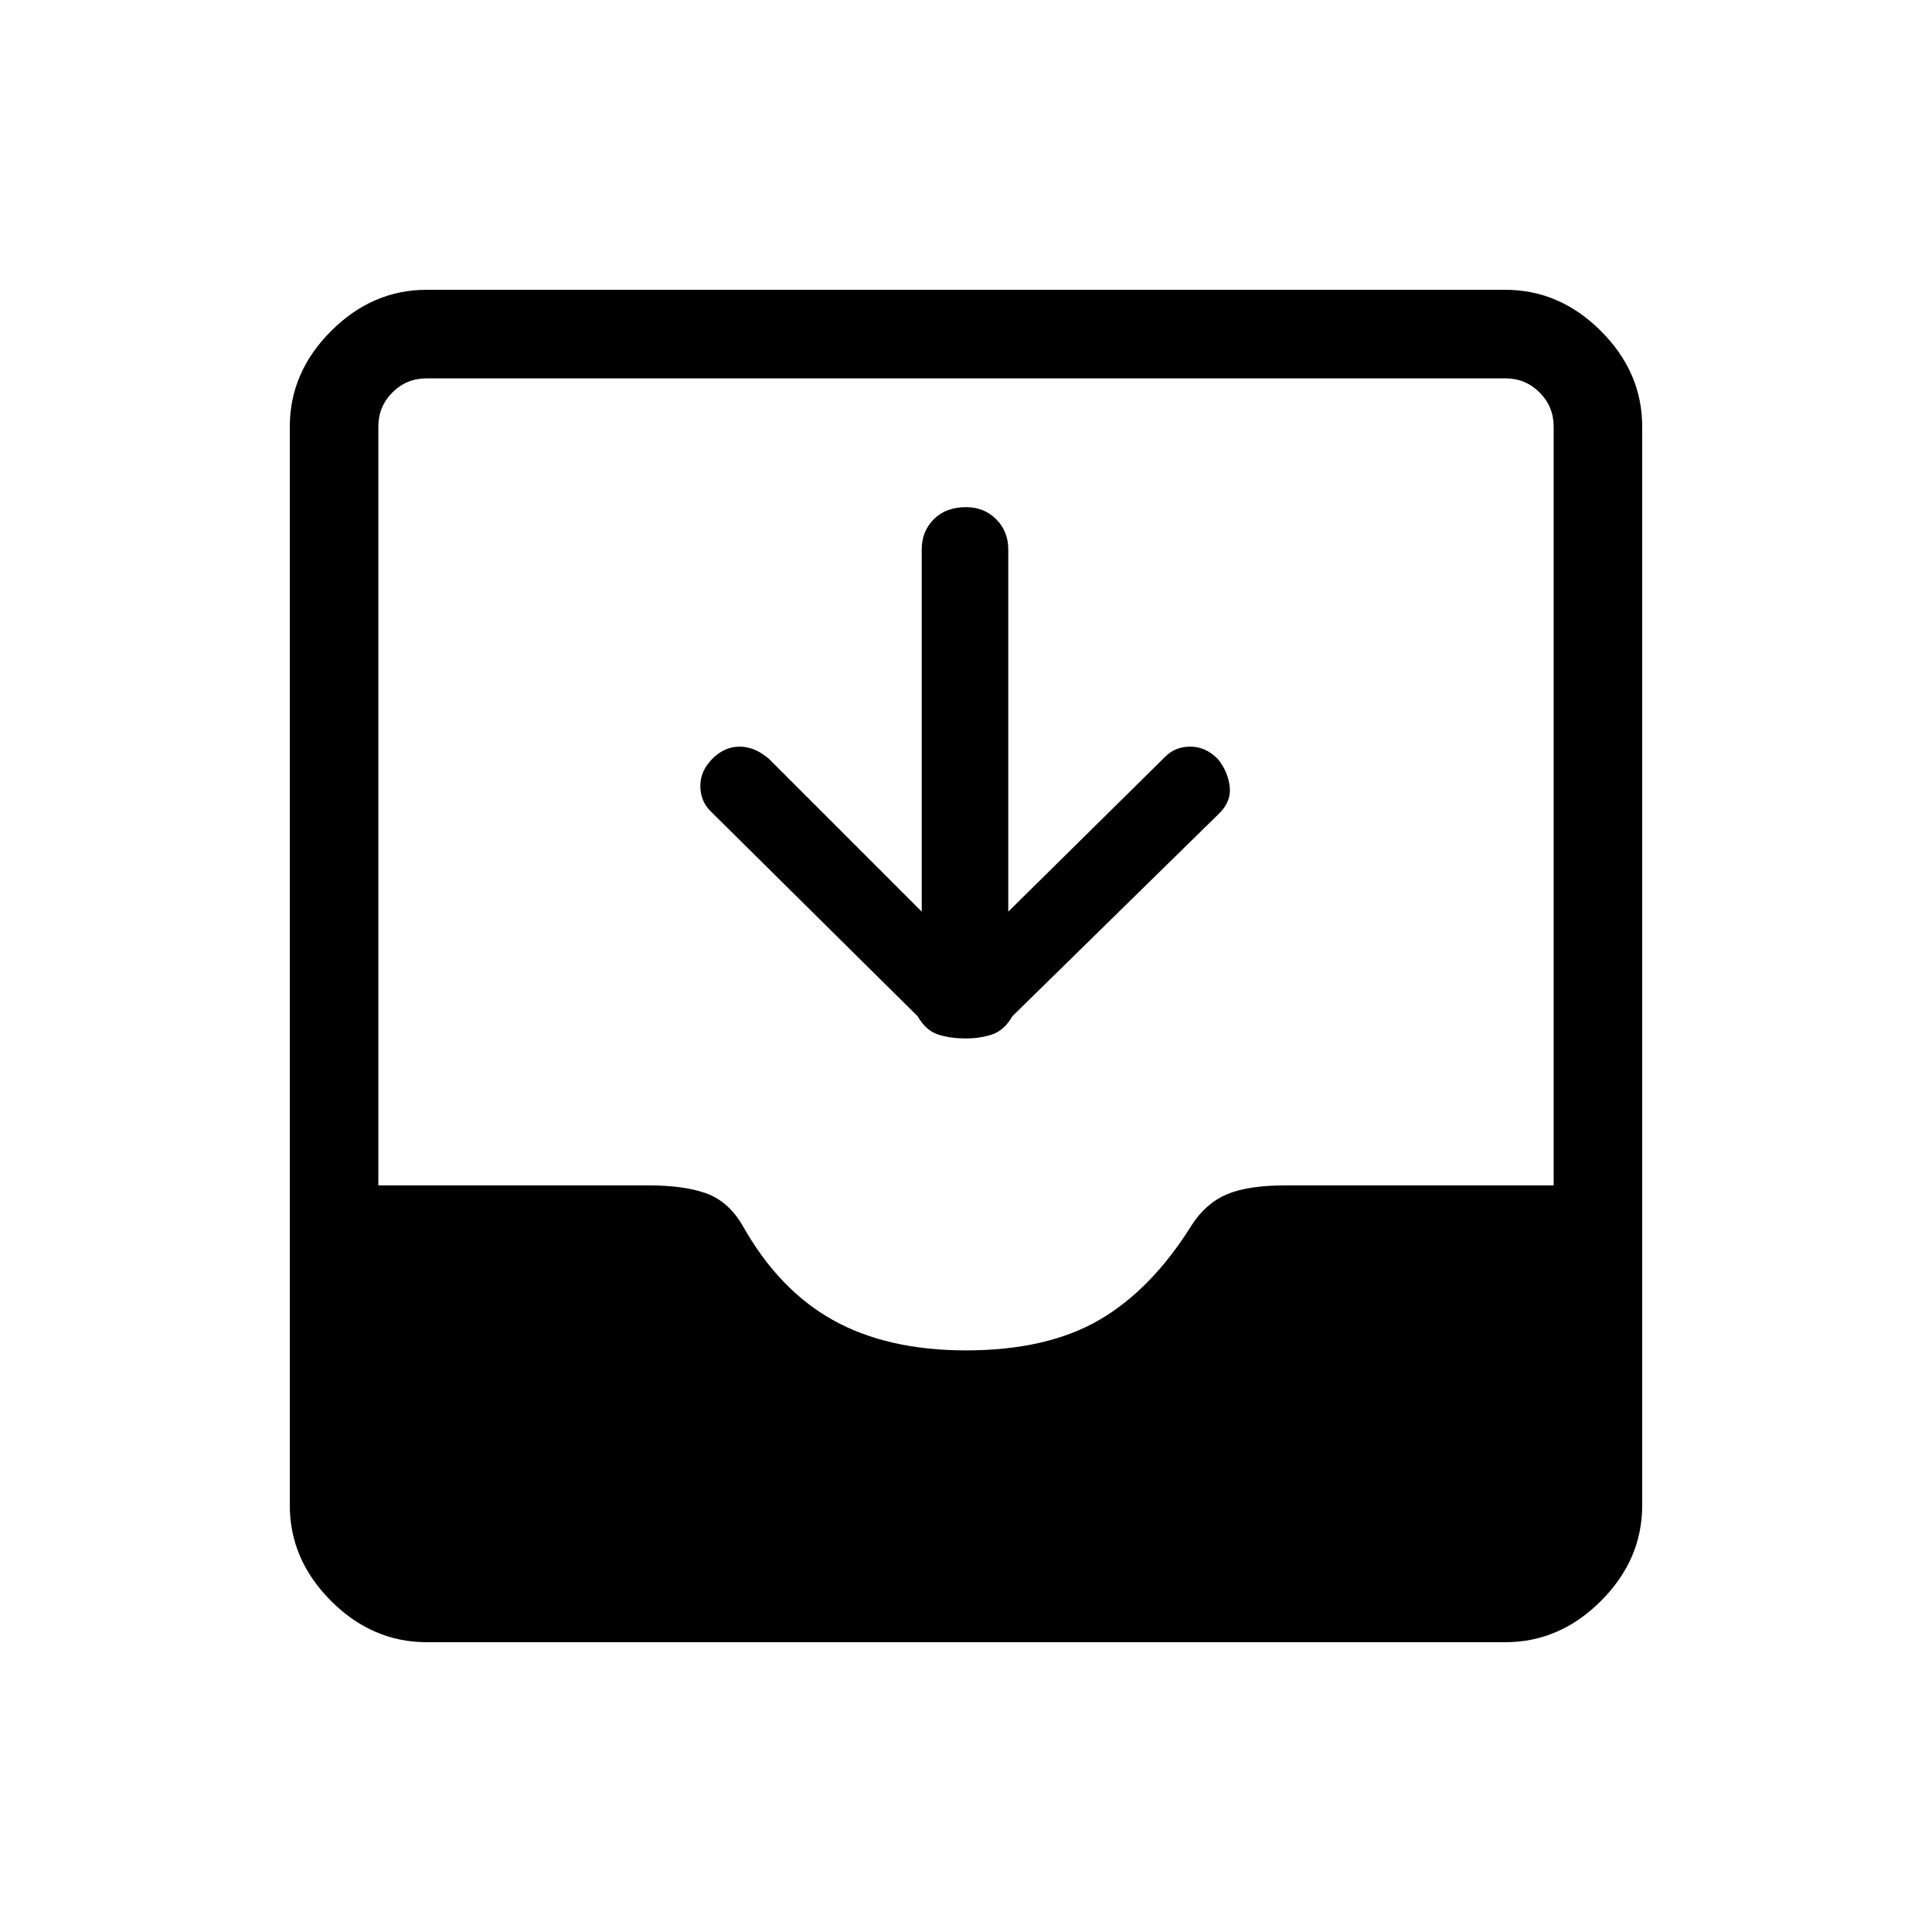 <svg xmlns="http://www.w3.org/2000/svg" height="48" width="48"><path d="M10.6 40.8Q9.25 40.8 8.225 39.775Q7.2 38.75 7.2 37.4V10.6Q7.2 9.25 8.225 8.225Q9.25 7.2 10.6 7.2H37.4Q38.75 7.2 39.775 8.225Q40.8 9.25 40.8 10.6V37.4Q40.8 38.75 39.775 39.775Q38.75 40.8 37.4 40.8ZM24 33.55Q26 33.55 27.3 32.8Q28.6 32.05 29.6 30.45Q29.95 29.9 30.475 29.675Q31 29.45 31.95 29.45H38.6V10.6Q38.6 10.1 38.25 9.75Q37.9 9.4 37.4 9.4H10.6Q10.1 9.4 9.75 9.75Q9.4 10.1 9.4 10.6V29.45H16.1Q17 29.45 17.55 29.65Q18.1 29.85 18.45 30.45Q19.35 32.05 20.7 32.8Q22.05 33.55 24 33.55ZM24 25.8Q23.6 25.8 23.3 25.7Q23 25.6 22.8 25.25L17.65 20.15Q17.4 19.9 17.4 19.525Q17.4 19.15 17.7 18.85Q18 18.55 18.375 18.55Q18.75 18.55 19.1 18.85L22.9 22.65V13.65Q22.9 13.2 23.2 12.9Q23.5 12.6 24 12.6Q24.45 12.6 24.75 12.9Q25.05 13.2 25.05 13.65V22.65L28.95 18.8Q29.2 18.55 29.575 18.55Q29.95 18.55 30.25 18.85Q30.5 19.15 30.55 19.525Q30.6 19.9 30.3 20.2L25.15 25.25Q24.95 25.6 24.65 25.7Q24.35 25.8 24 25.8Z"/></svg>